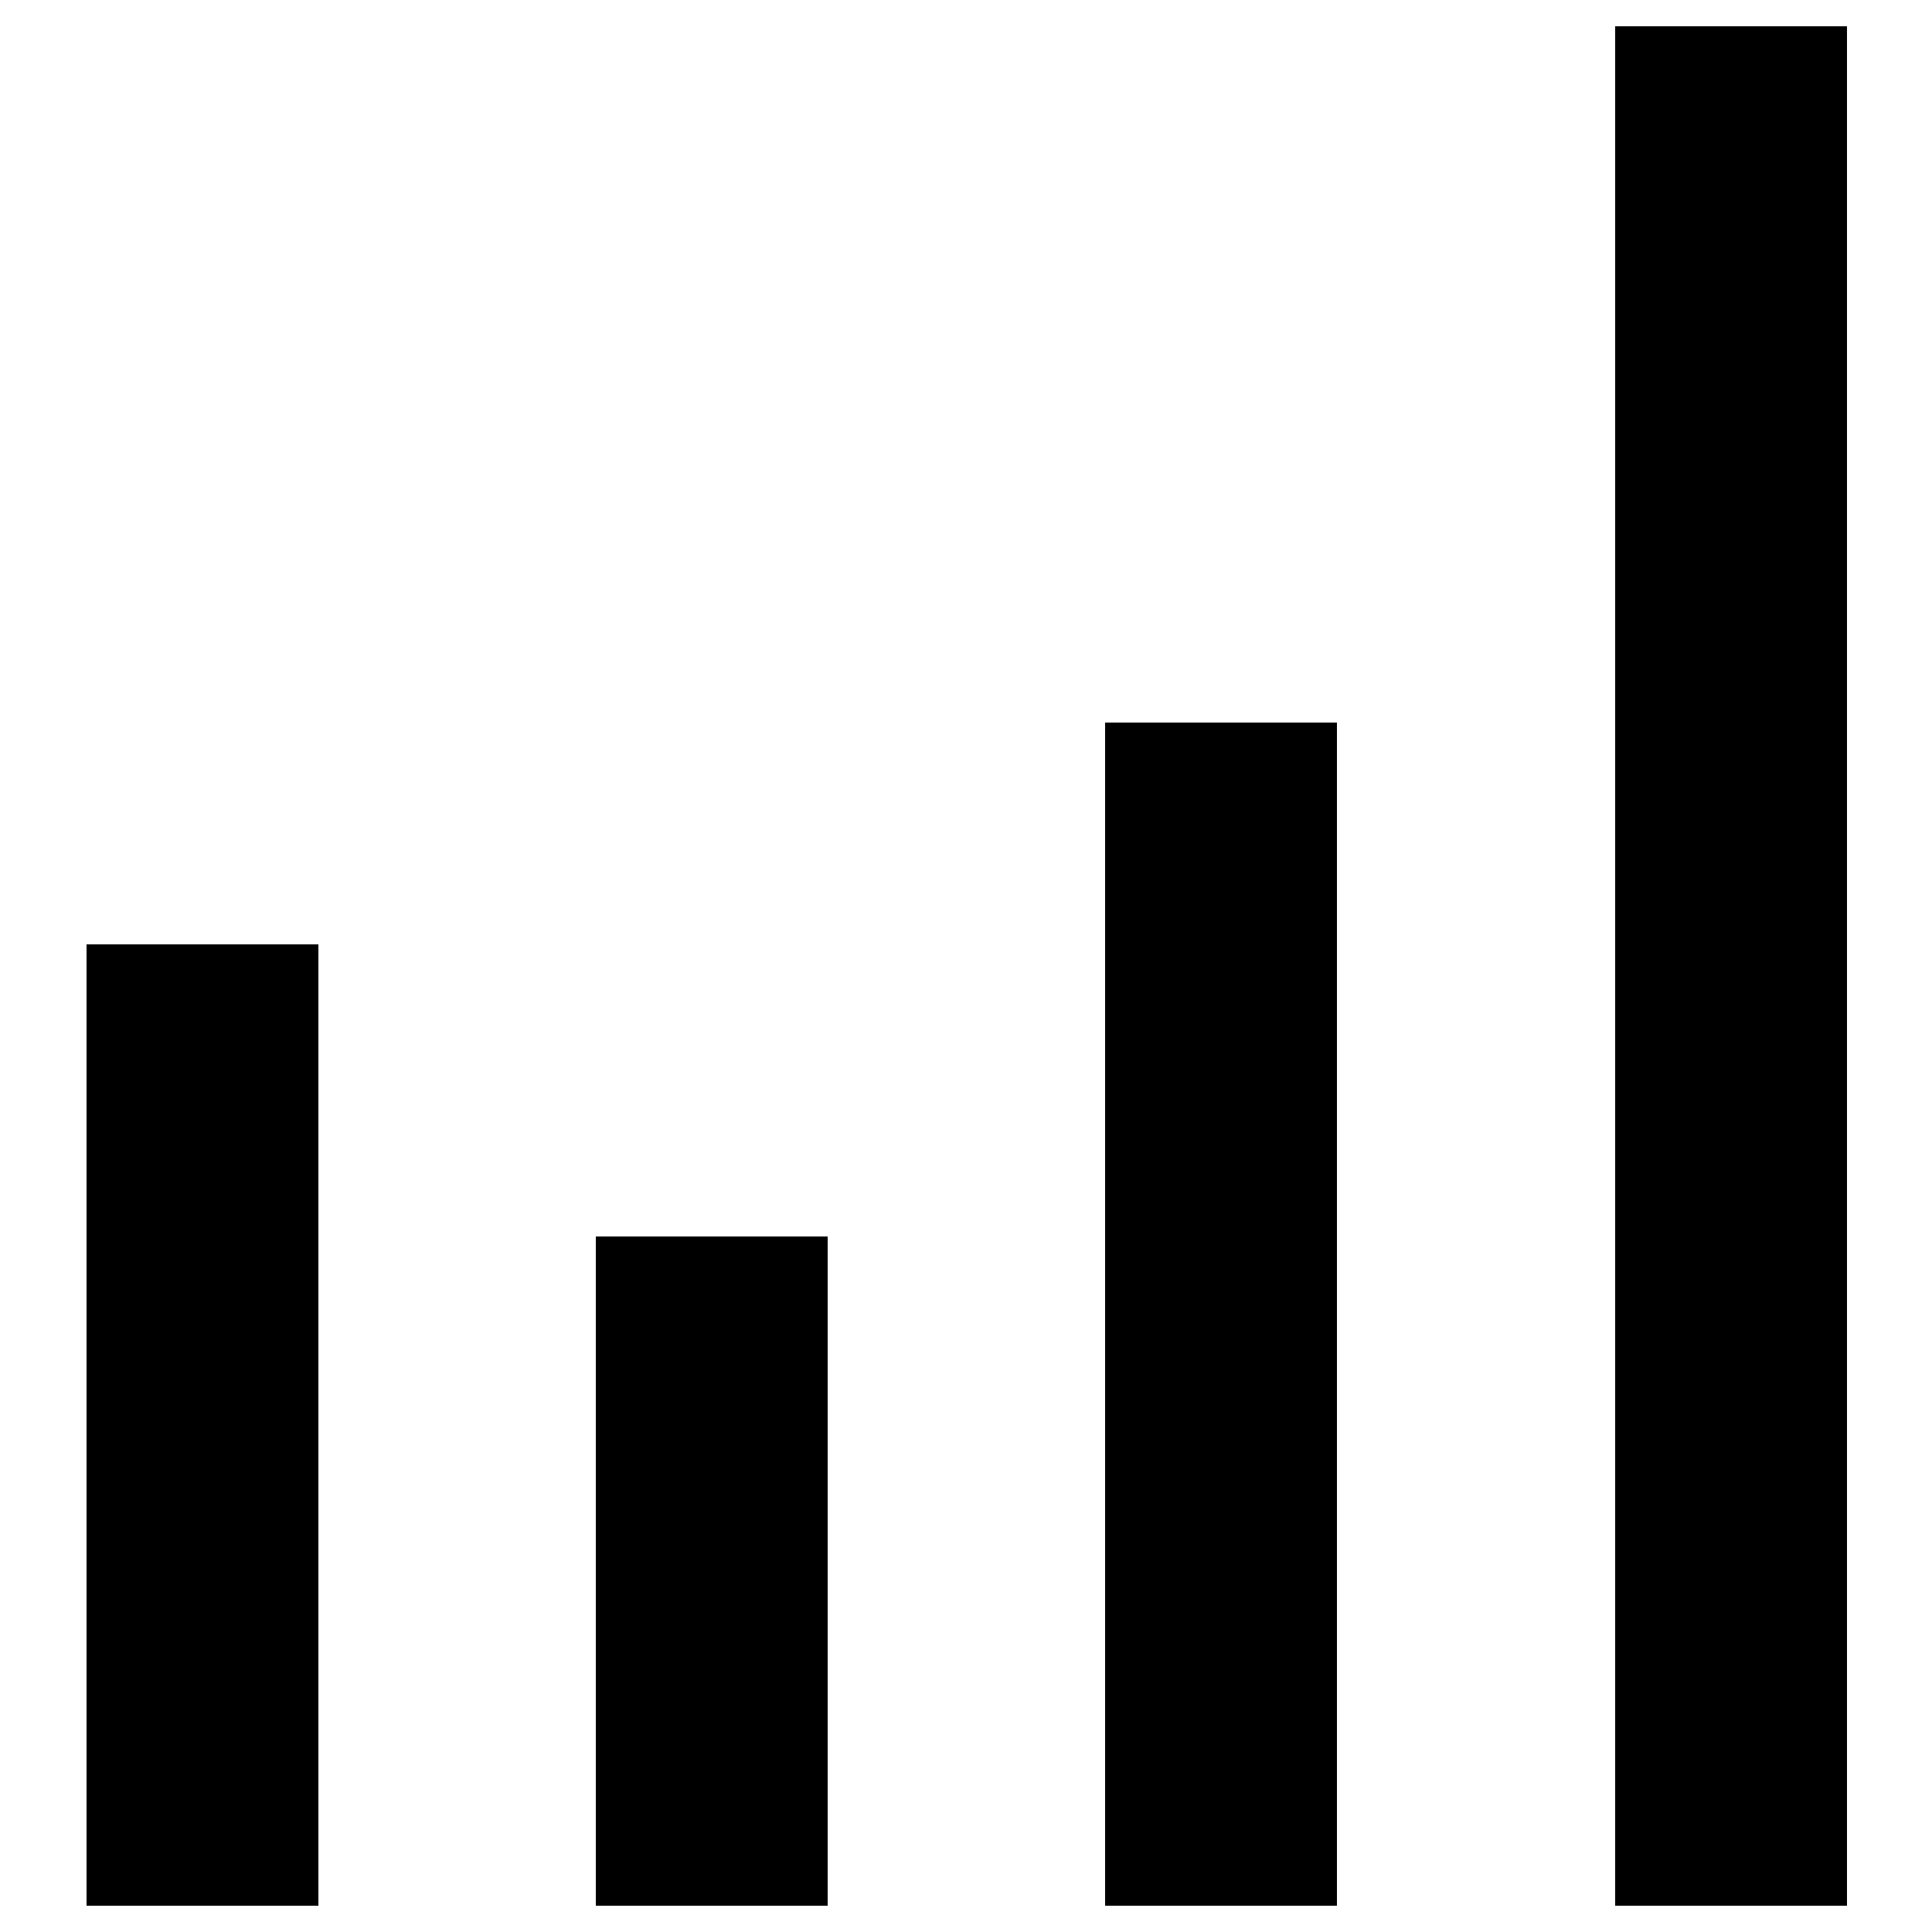 <svg id="Layer_1" data-name="Layer 1" xmlns="http://www.w3.org/2000/svg" viewBox="0 0 25 25"><path d="M20.9,24.66h3V.34h-3Z"/><path d="M14.3,24.66h3V9.35h-3Z"/><path d="M1.12,24.66h3V12.22h-3Z"/><path d="M7.71,24.66h3V16h-3Z"/></svg>